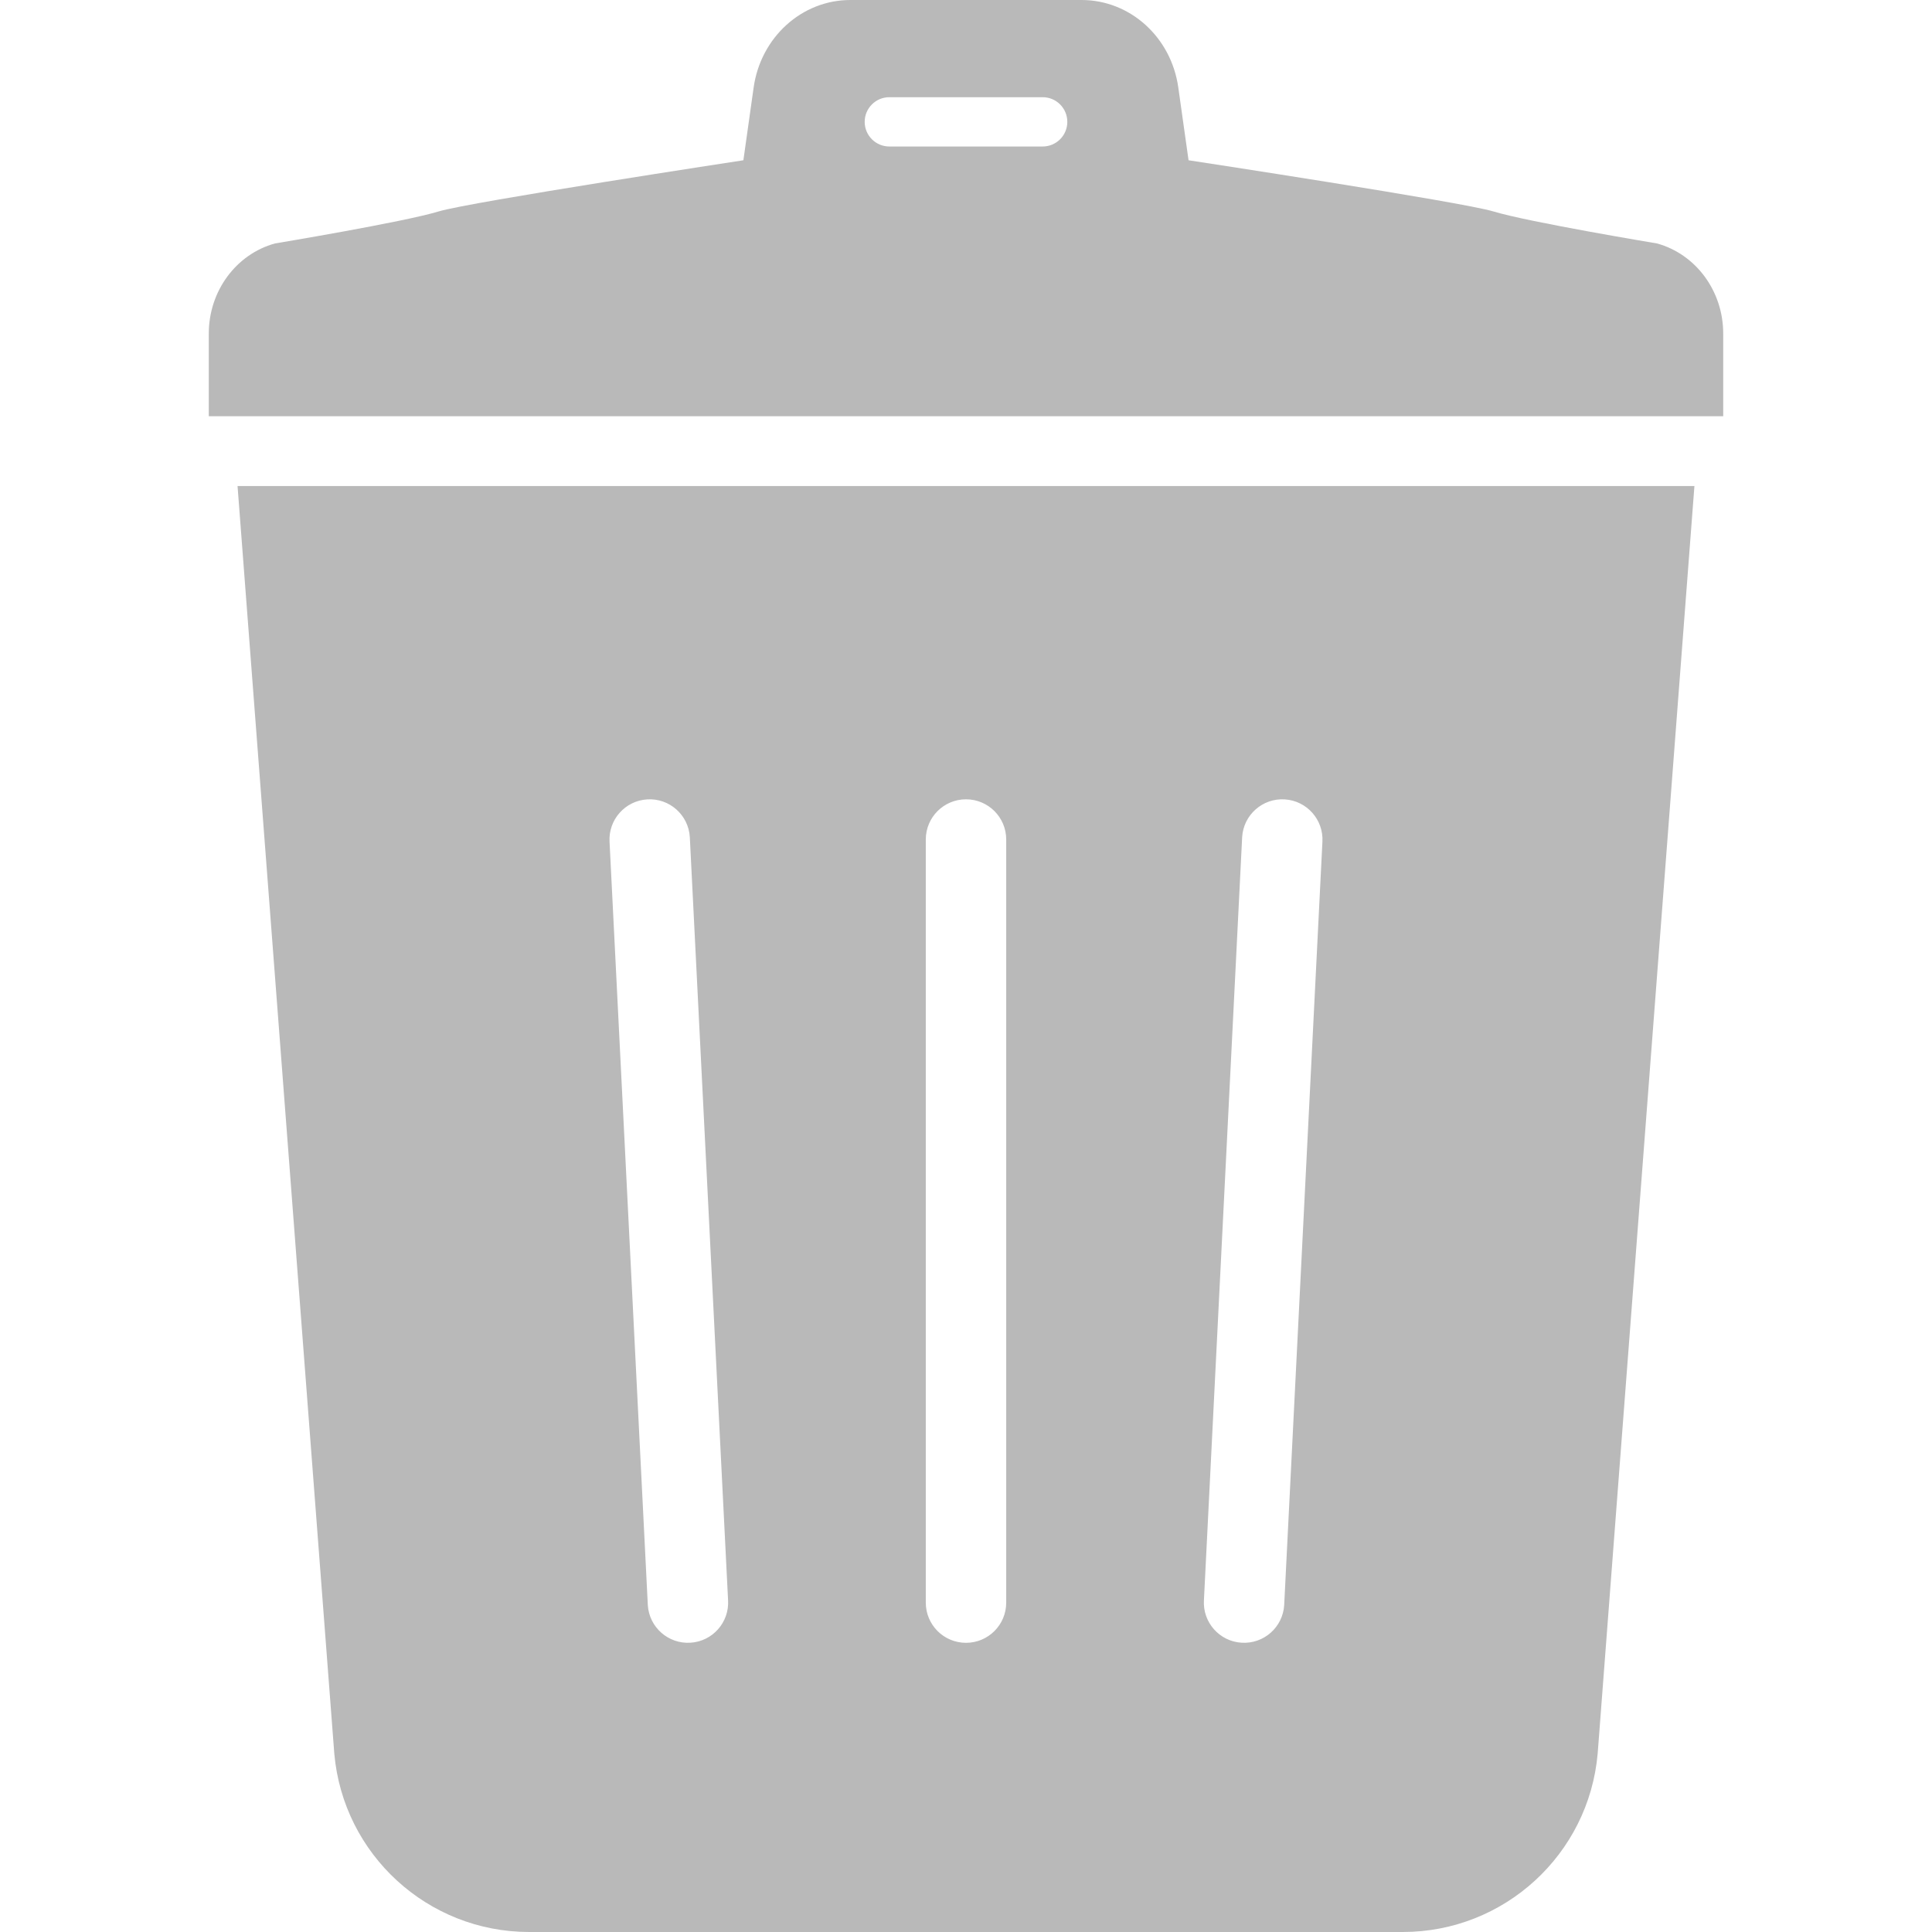 <!--?xml version="1.0" encoding="utf-8"?-->
<!-- Generator: Adobe Illustrator 18.1.1, SVG Export Plug-In . SVG Version: 6.00 Build 0)  -->

<svg version="1.1" id="_x32_" xmlns="http://www.w3.org/2000/svg" xmlns:xlink="http://www.w3.org/1999/xlink" x="0px" y="0px" viewBox="0 0 512 512" style="width: 256px; height: 256px; opacity: 1;" xml:space="preserve">
<g>
	<path class="st0" d="M88.594,464.731C90.958,491.486,113.368,512,140.234,512h231.523c26.858,0,49.276-20.514,51.641-47.269
		l25.642-335.928H62.952L88.594,464.731z M329.183,221.836c0.357-5.876,5.4-10.349,11.277-9.992
		c5.877,0.357,10.342,5.409,9.993,11.277l-10.129,202.234c-0.357,5.876-5.4,10.342-11.278,9.984
		c-5.876-0.349-10.349-5.4-9.992-11.269L329.183,221.836z M245.344,222.474c0-5.885,4.772-10.648,10.657-10.648
		c5.885,0,10.656,4.763,10.656,10.648v202.242c0,5.885-4.771,10.648-10.656,10.648c-5.885,0-10.657-4.763-10.657-10.648V222.474z
		 M171.531,211.844c5.876-0.357,10.92,4.116,11.278,9.992l10.137,202.234c0.357,5.869-4.116,10.92-9.992,11.269
		c-5.869,0.357-10.921-4.108-11.278-9.984l-10.137-202.234C161.182,217.253,165.654,212.201,171.531,211.844z" style="fill: rgb(185, 185, 185);"></path>
	<path class="st0" d="M439.115,64.517c0,0-34.078-5.664-43.34-8.479c-8.301-2.526-80.795-13.566-80.795-13.566l-2.722-19.297
		C310.388,9.857,299.484,0,286.642,0h-30.651H225.34c-12.825,0-23.728,9.857-25.616,23.175l-2.721,19.297
		c0,0-72.469,11.039-80.778,13.566c-9.261,2.815-43.357,8.479-43.357,8.479C62.544,67.365,55.332,77.172,55.332,88.38v21.926h200.66
		h200.676V88.38C456.668,77.172,449.456,67.365,439.115,64.517z M276.318,38.824h-40.636c-3.606,0-6.532-2.925-6.532-6.532
		s2.926-6.532,6.532-6.532h40.636c3.606,0,6.532,2.925,6.532,6.532S279.924,38.824,276.318,38.824z" style="fill: rgb(185, 185, 185);"></path>
</g>
</svg>
